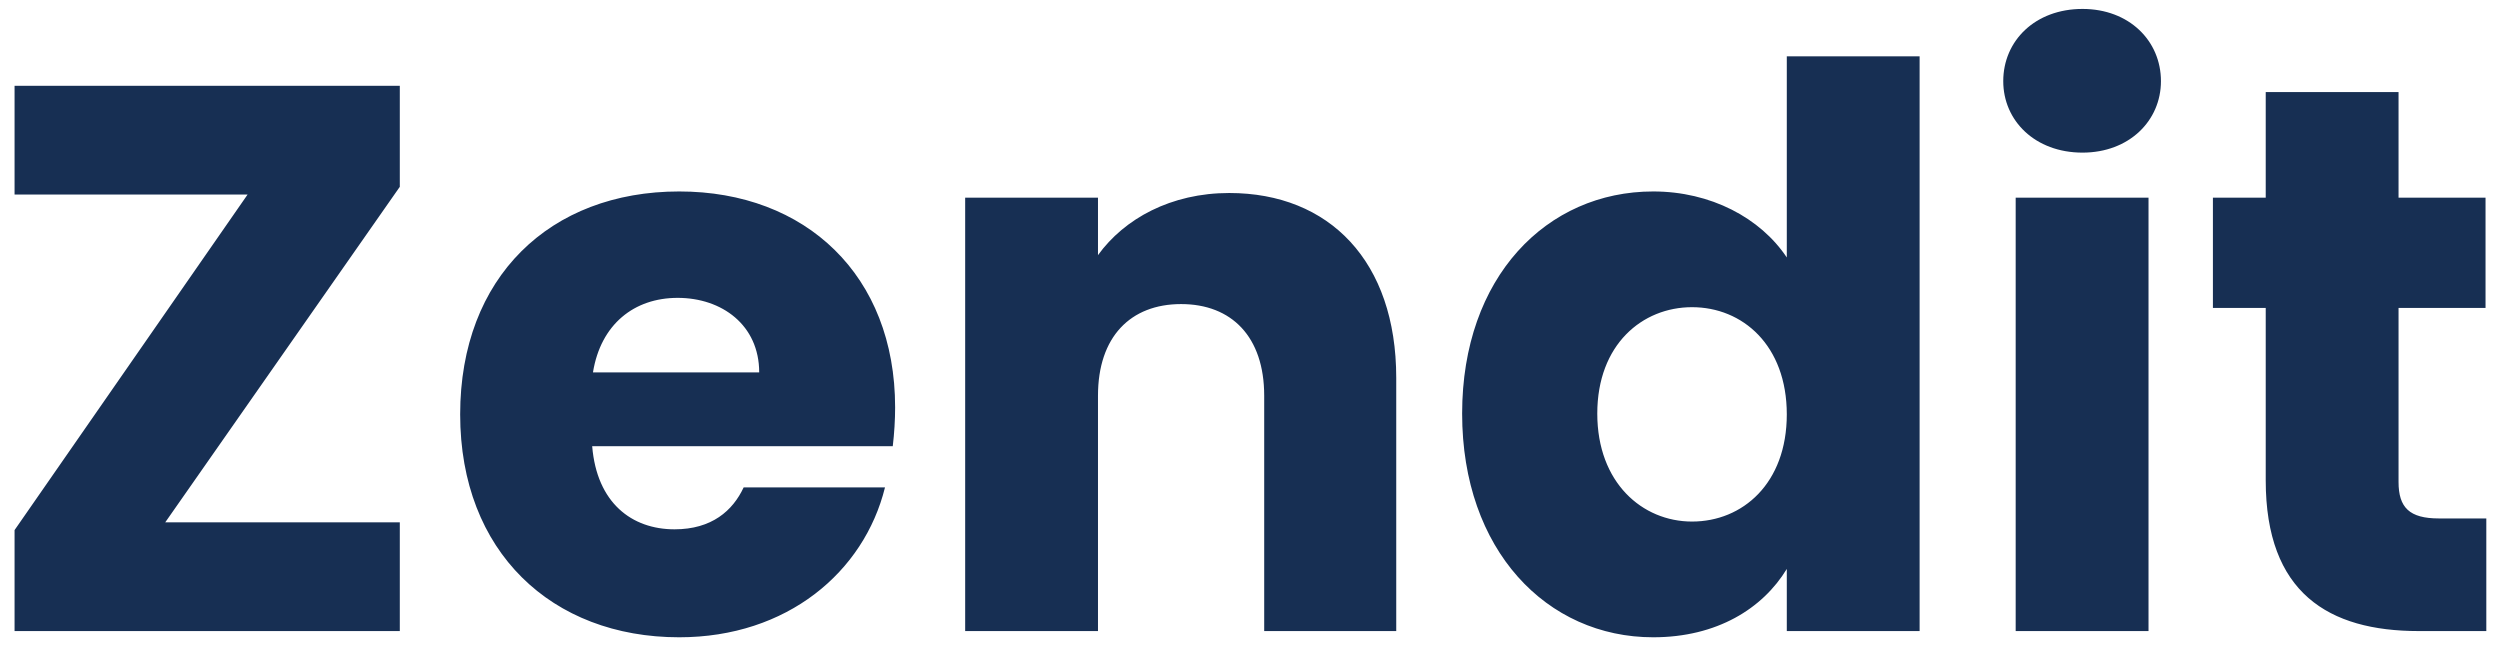 <svg width="103" height="27" viewBox="0 0 103 27" fill="none" xmlns="http://www.w3.org/2000/svg">
<path d="M16.472 3.536H0.6V8.016H10.2L0.6 21.84V26H16.472V21.52H6.808L16.472 7.696V3.536ZM27.919 12.272C29.742 12.272 31.279 13.392 31.279 15.344H24.43C24.75 13.36 26.127 12.272 27.919 12.272ZM36.462 20.08H30.639C30.191 21.04 29.326 21.808 27.791 21.808C26.03 21.808 24.59 20.72 24.398 18.384H36.782C36.846 17.84 36.879 17.296 36.879 16.784C36.879 11.344 33.199 7.888 27.983 7.888C22.671 7.888 18.959 11.408 18.959 17.072C18.959 22.736 22.735 26.256 27.983 26.256C32.431 26.256 35.599 23.568 36.462 20.08ZM52.085 26H57.525V15.568C57.525 10.768 54.773 7.952 50.645 7.952C48.245 7.952 46.325 9.008 45.237 10.512V8.144H39.765V26H45.237V16.304C45.237 13.872 46.581 12.528 48.661 12.528C50.741 12.528 52.085 13.872 52.085 16.304V26ZM60.24 17.04C60.24 22.672 63.728 26.256 68.112 26.256C70.736 26.256 72.624 25.072 73.616 23.44V26H79.088V2.32H73.616V10.608C72.528 8.976 70.48 7.888 68.112 7.888C63.728 7.888 60.24 11.408 60.24 17.04ZM73.616 17.072C73.616 19.92 71.792 21.488 69.712 21.488C67.664 21.488 65.808 19.888 65.808 17.04C65.808 14.192 67.664 12.656 69.712 12.656C71.792 12.656 73.616 14.224 73.616 17.072ZM83.046 26H88.519V8.144H83.046V26ZM85.799 6.288C87.719 6.288 89.031 4.976 89.031 3.344C89.031 1.68 87.719 0.368 85.799 0.368C83.847 0.368 82.534 1.68 82.534 3.344C82.534 4.976 83.847 6.288 85.799 6.288ZM93.348 19.792C93.348 24.432 95.94 26 99.652 26H102.436V21.36H100.484C99.268 21.36 98.82 20.912 98.82 19.856V12.688H102.404V8.144H98.82V3.792H93.348V8.144H91.172V12.688H93.348V19.792Z" fill="#172F53"/>
</svg>
